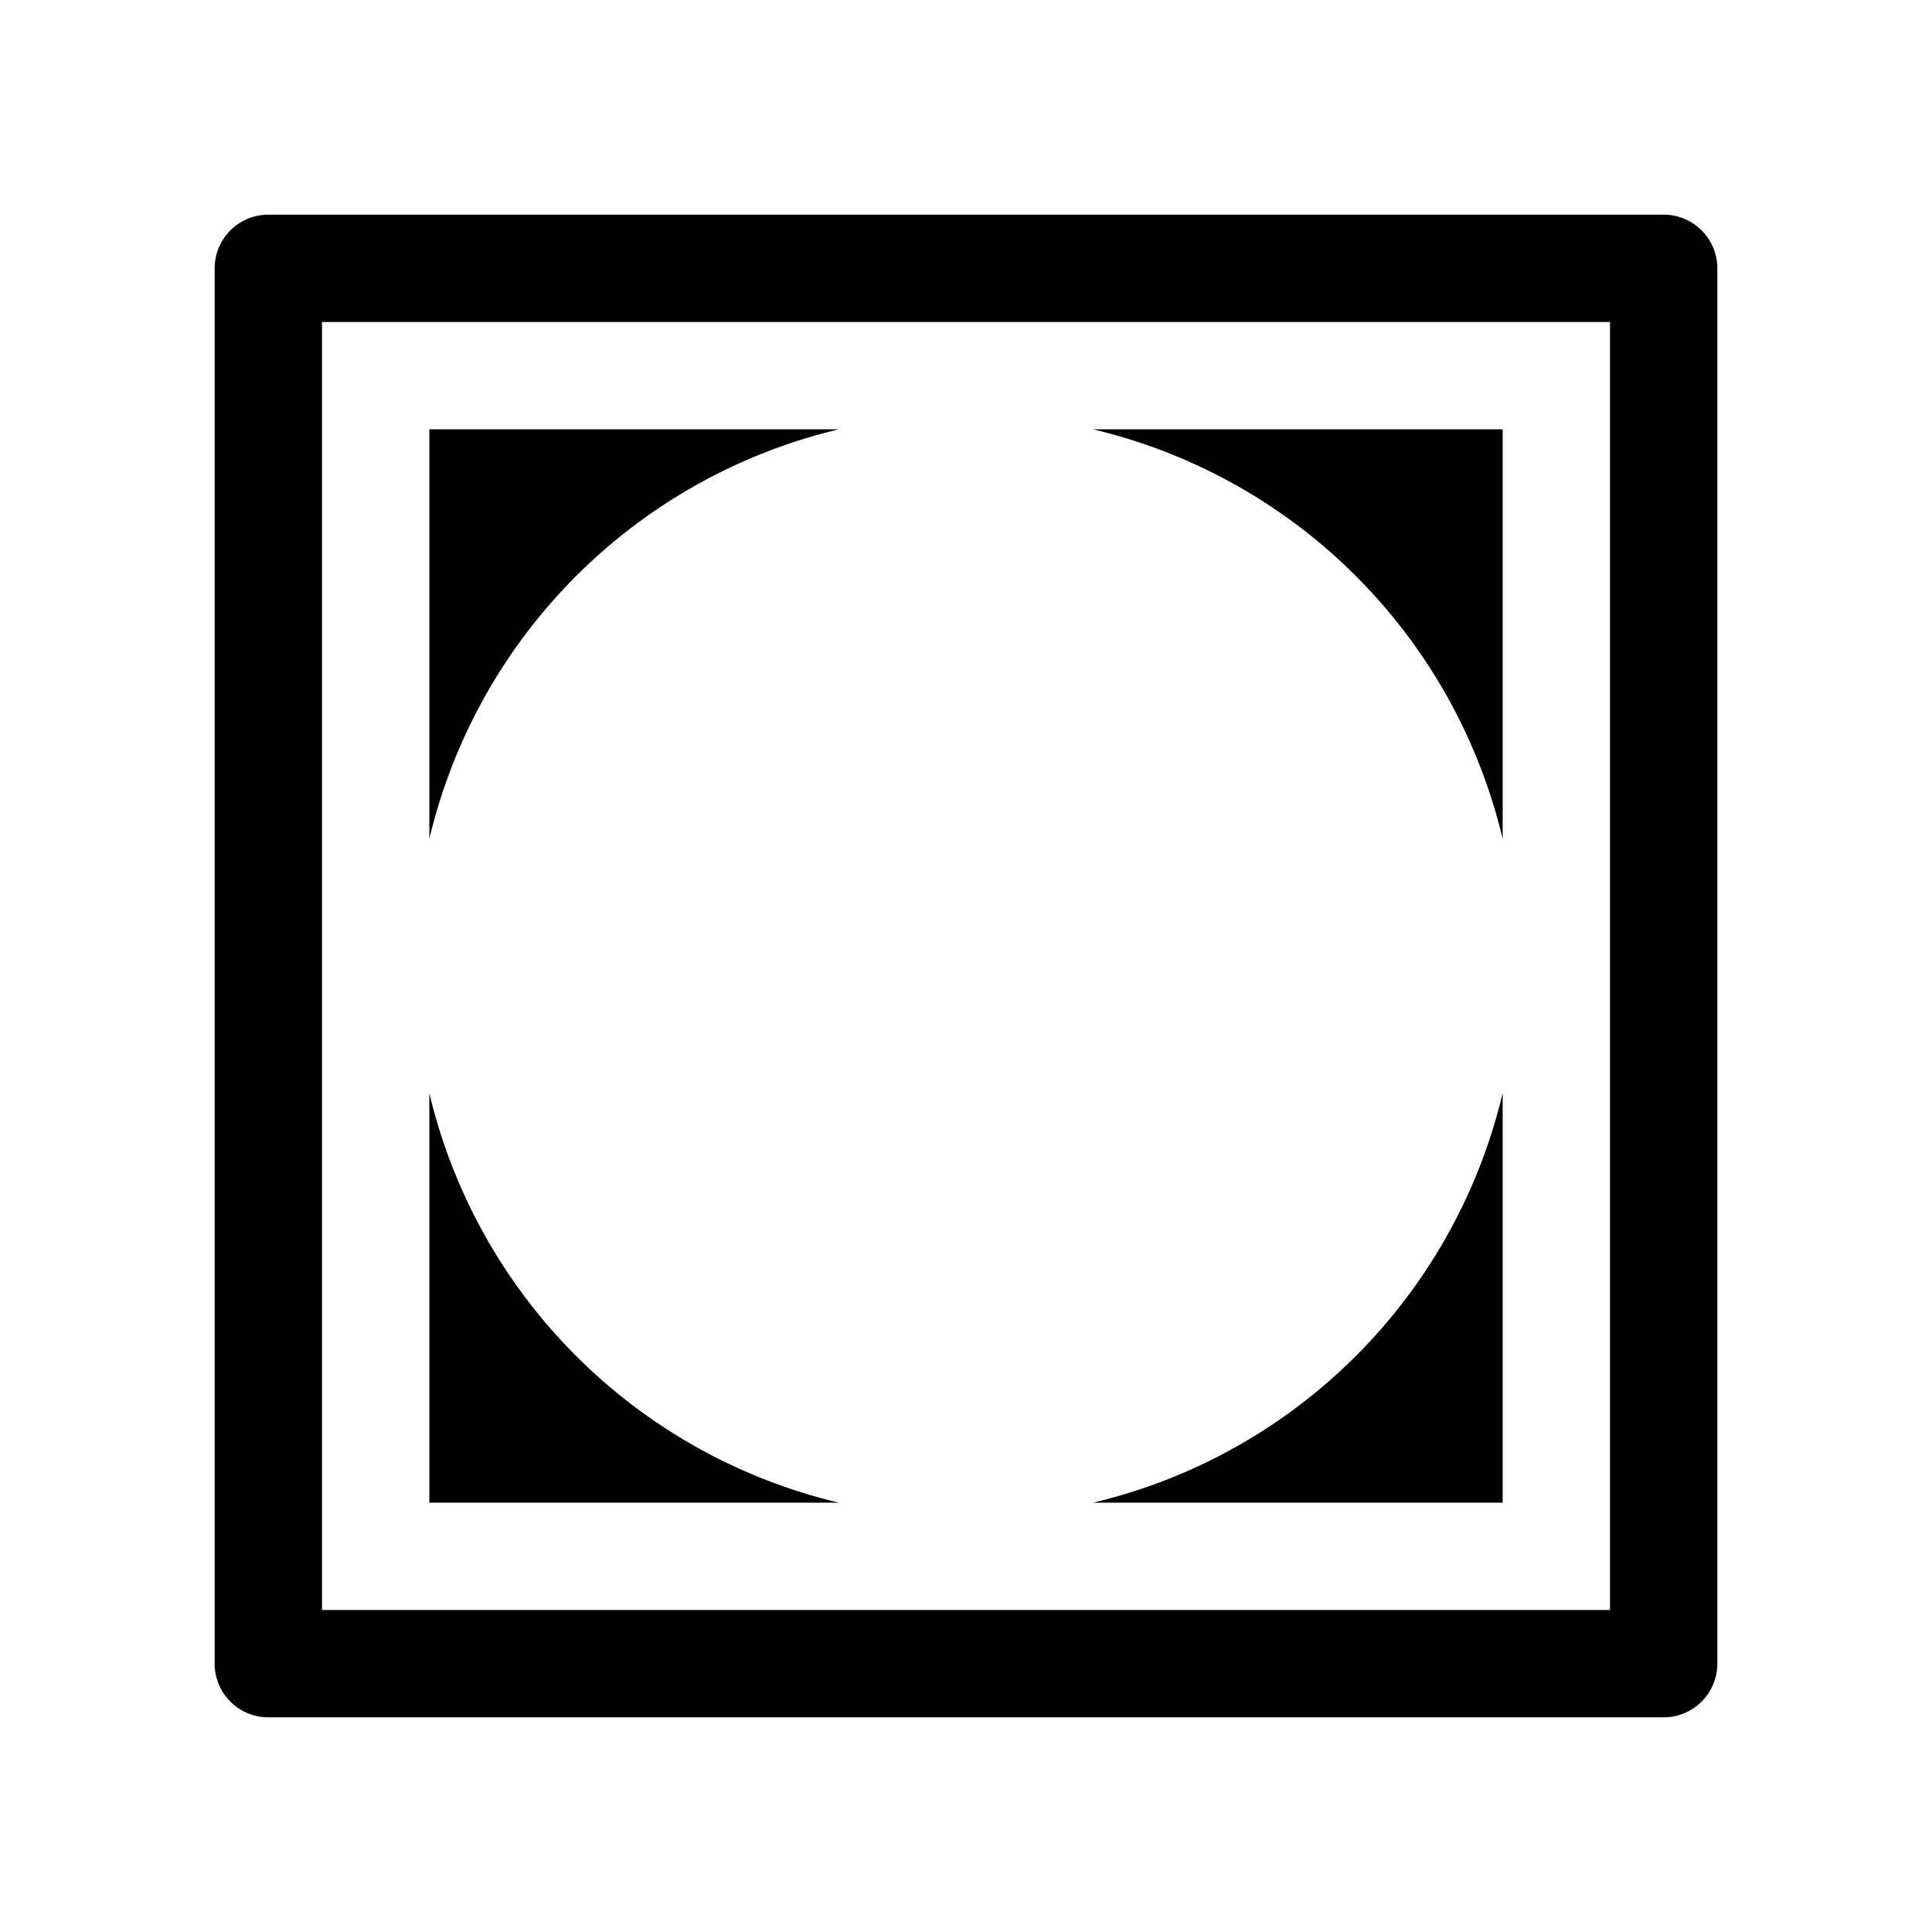 <svg xmlns="http://www.w3.org/2000/svg" height="18" viewBox="0 0 18 18" width="18">
  <defs>
    <style>
      .a {
        fill: #000000;
      }
    </style>
  </defs>
  <title>S Vignette 18 N</title>
  <rect id="Canvas" fill="#ff13dc" opacity="0" width="18" height="18" /><path class="a" d="M15.5,2H2.5a.5.5,0,0,0-.5.5v13a.5.5,0,0,0,.5.5h13a.5.5,0,0,0,.5-.5V2.5A.5.5,0,0,0,15.5,2ZM15,15H3V3H15Z" />
  <path class="a" d="M14,7.816V4H10.184A5.142,5.142,0,0,1,14,7.816Z" />
  <path class="a" d="M7.816,4H4V7.816A5.142,5.142,0,0,1,7.816,4Z" />
  <path class="a" d="M4,10.184V14H7.816A5.142,5.142,0,0,1,4,10.184Z" />
  <path class="a" d="M10.184,14H14V10.184A5.142,5.142,0,0,1,10.184,14Z" />
</svg>